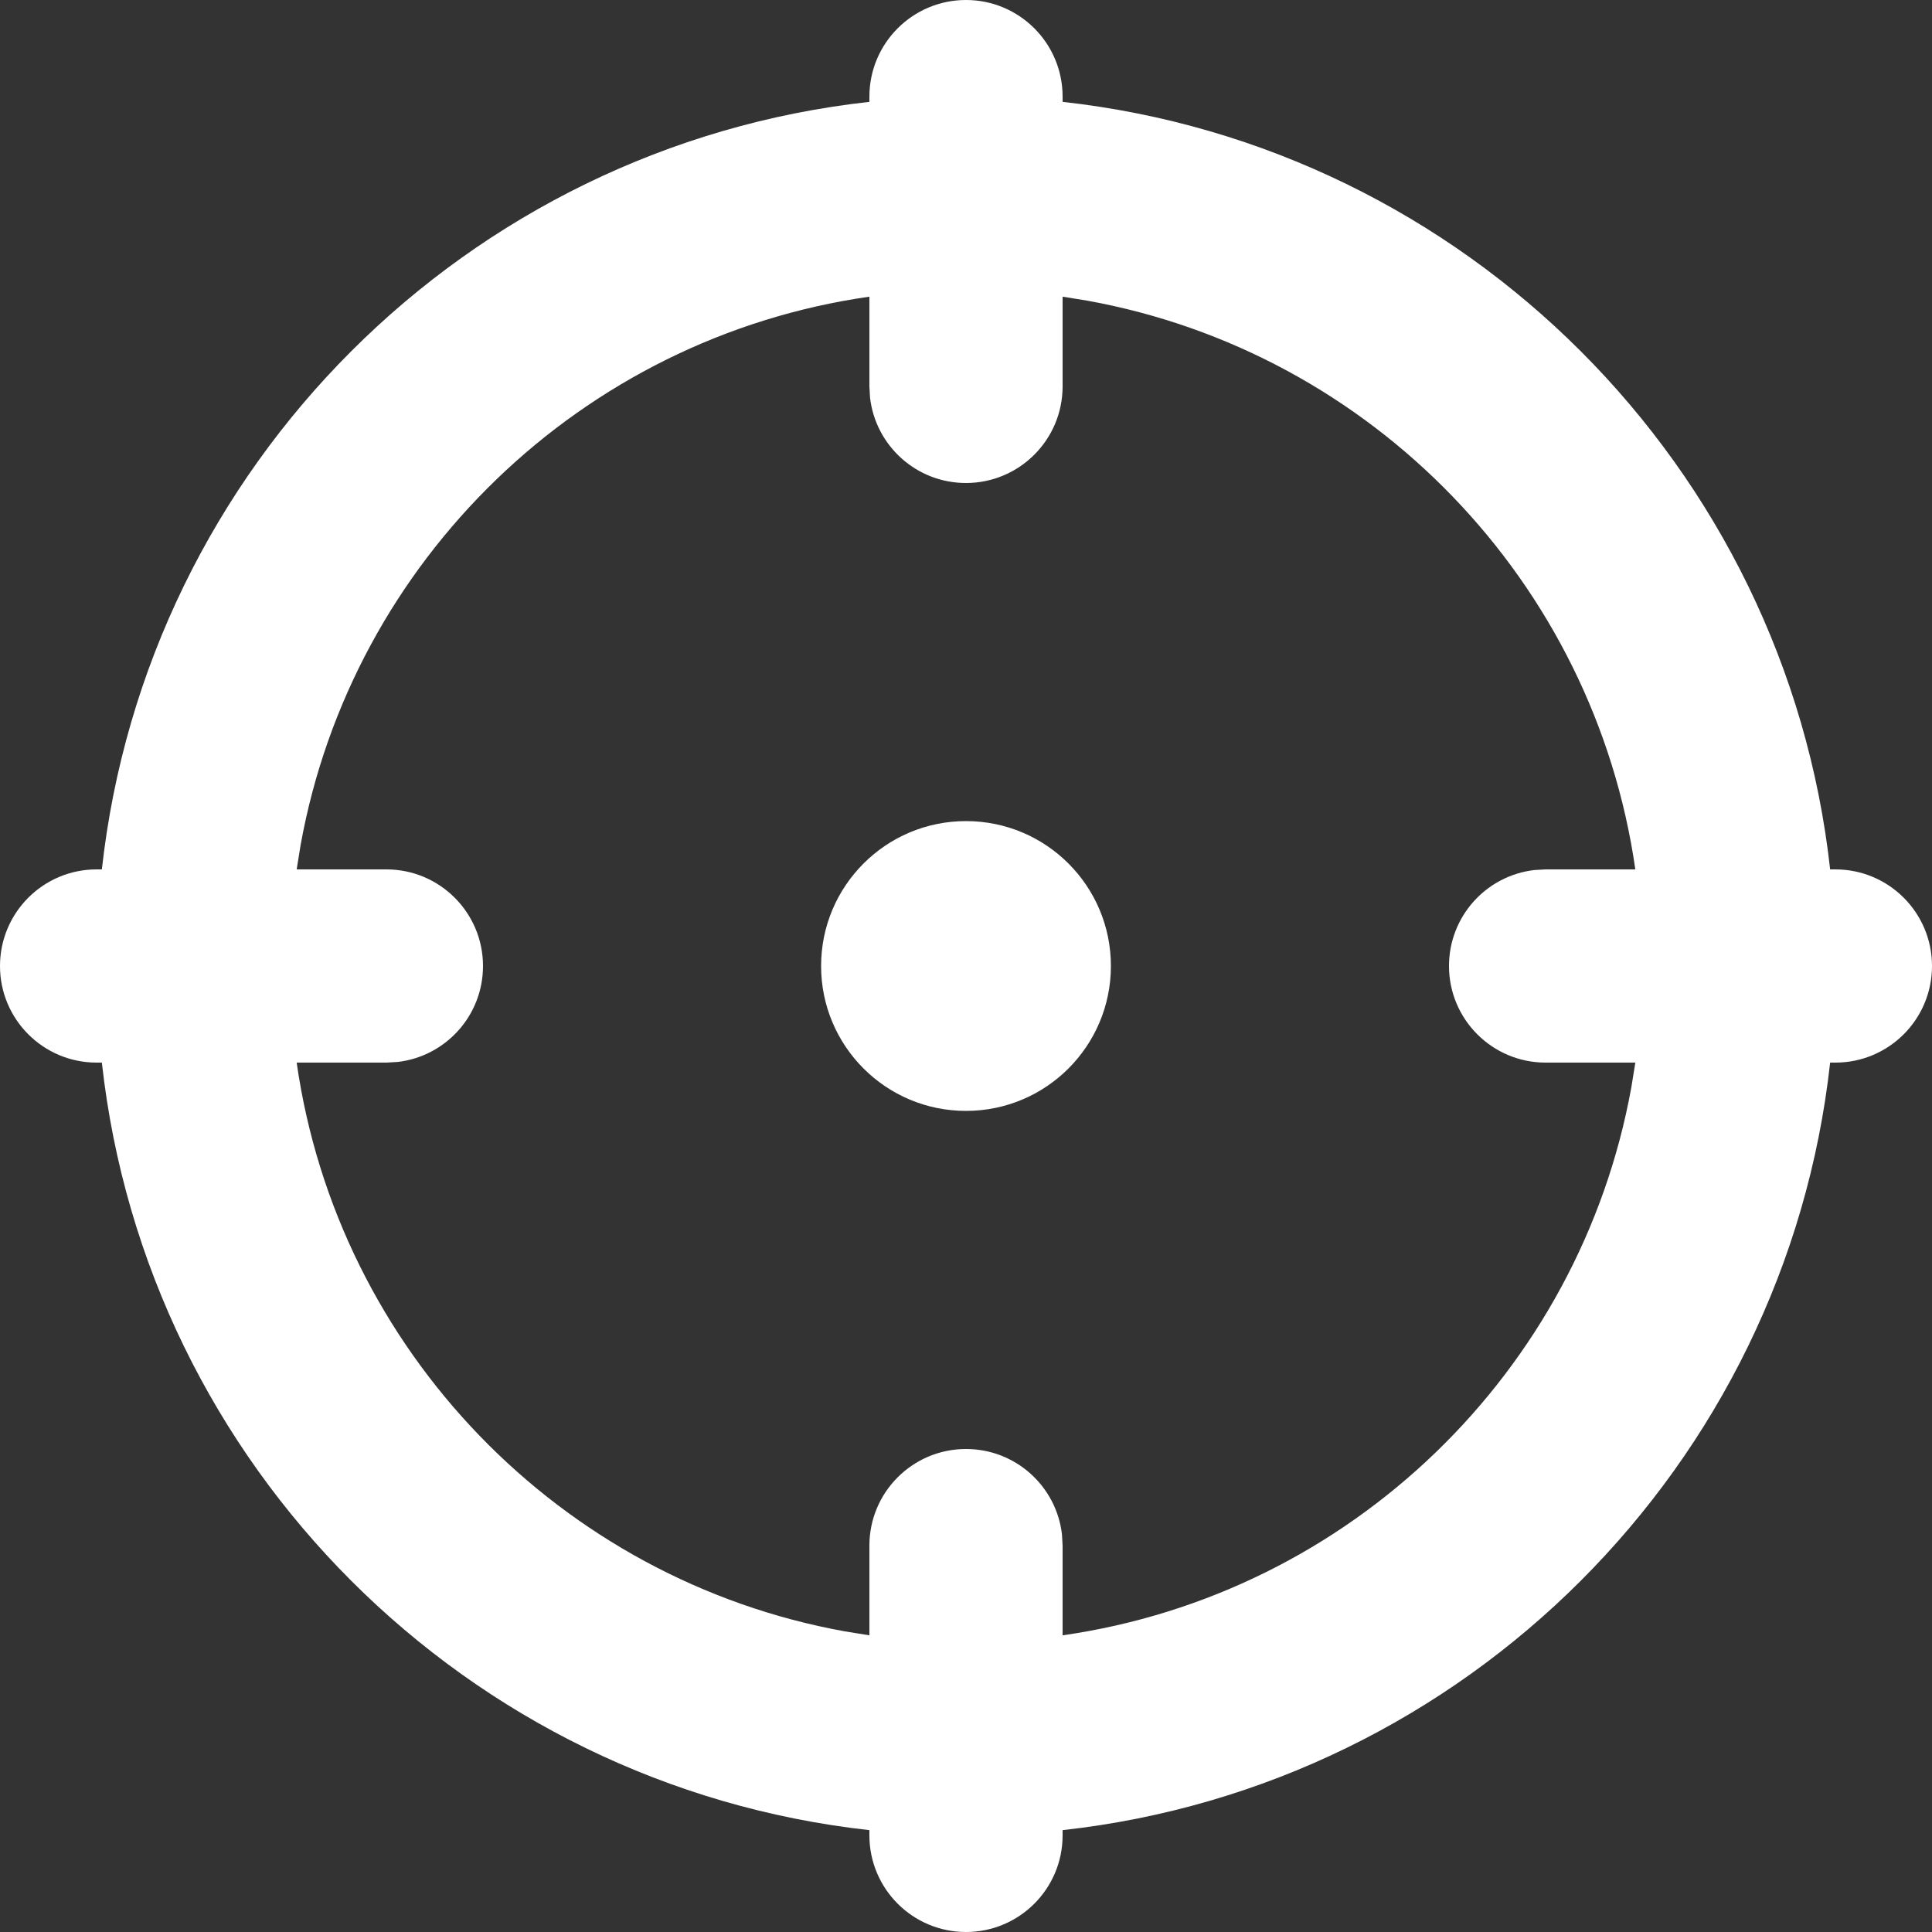 <svg width="18" height="18" viewBox="0 0 18 18" fill="none" xmlns="http://www.w3.org/2000/svg">
<rect x="0" y="0" width="18" height="18" fill="#333333" stroke="none"/>
<g clip-path="url(#clip0_12_119)">
<path d="M9 0C9.497 0 9.9 0.403 9.9 0.9V0.949C13.654 1.364 16.636 4.346 17.051 8.1H17.1C17.597 8.1 18 8.503 18 9C18 9.497 17.597 9.9 17.1 9.9H17.051C16.636 13.654 13.654 16.636 9.9 17.051V17.1C9.9 17.597 9.497 18 9 18C8.503 18 8.1 17.597 8.1 17.1V17.051C4.346 16.636 1.364 13.654 0.949 9.9H0.9C0.403 9.9 0 9.497 0 9C0 8.503 0.403 8.1 0.9 8.1H0.949C1.364 4.346 4.346 1.364 8.1 0.949V0.9C8.1 0.403 8.503 0 9 0ZM9.9 2.764V3.6C9.9 4.097 9.497 4.5 9 4.5C8.538 4.5 8.158 4.153 8.106 3.705L8.1 3.6V2.764C5.418 3.147 3.28 5.221 2.801 7.871L2.764 8.1H3.6C4.097 8.1 4.5 8.503 4.5 9C4.5 9.462 4.153 9.842 3.705 9.894L3.6 9.9H2.764C3.147 12.582 5.221 14.72 7.871 15.199L8.1 15.236V14.4C8.1 13.903 8.503 13.5 9 13.5C9.462 13.5 9.842 13.847 9.894 14.295L9.9 14.4V15.236C12.582 14.852 14.72 12.779 15.199 10.129L15.236 9.9H14.4C13.903 9.9 13.5 9.497 13.5 9C13.5 8.538 13.847 8.158 14.295 8.106L14.4 8.1H15.236C14.852 5.418 12.779 3.28 10.129 2.801L9.9 2.764ZM9 7.65C9.746 7.65 10.35 8.254 10.35 9C10.35 9.746 9.746 10.35 9 10.35C8.254 10.35 7.65 9.746 7.65 9C7.65 8.254 8.254 7.65 9 7.65Z" fill="white"/>
</g>
<defs>
<clipPath id="clip0_12_119">
<rect width="18" height="18" fill="white"/>
</clipPath>
</defs>
</svg>
